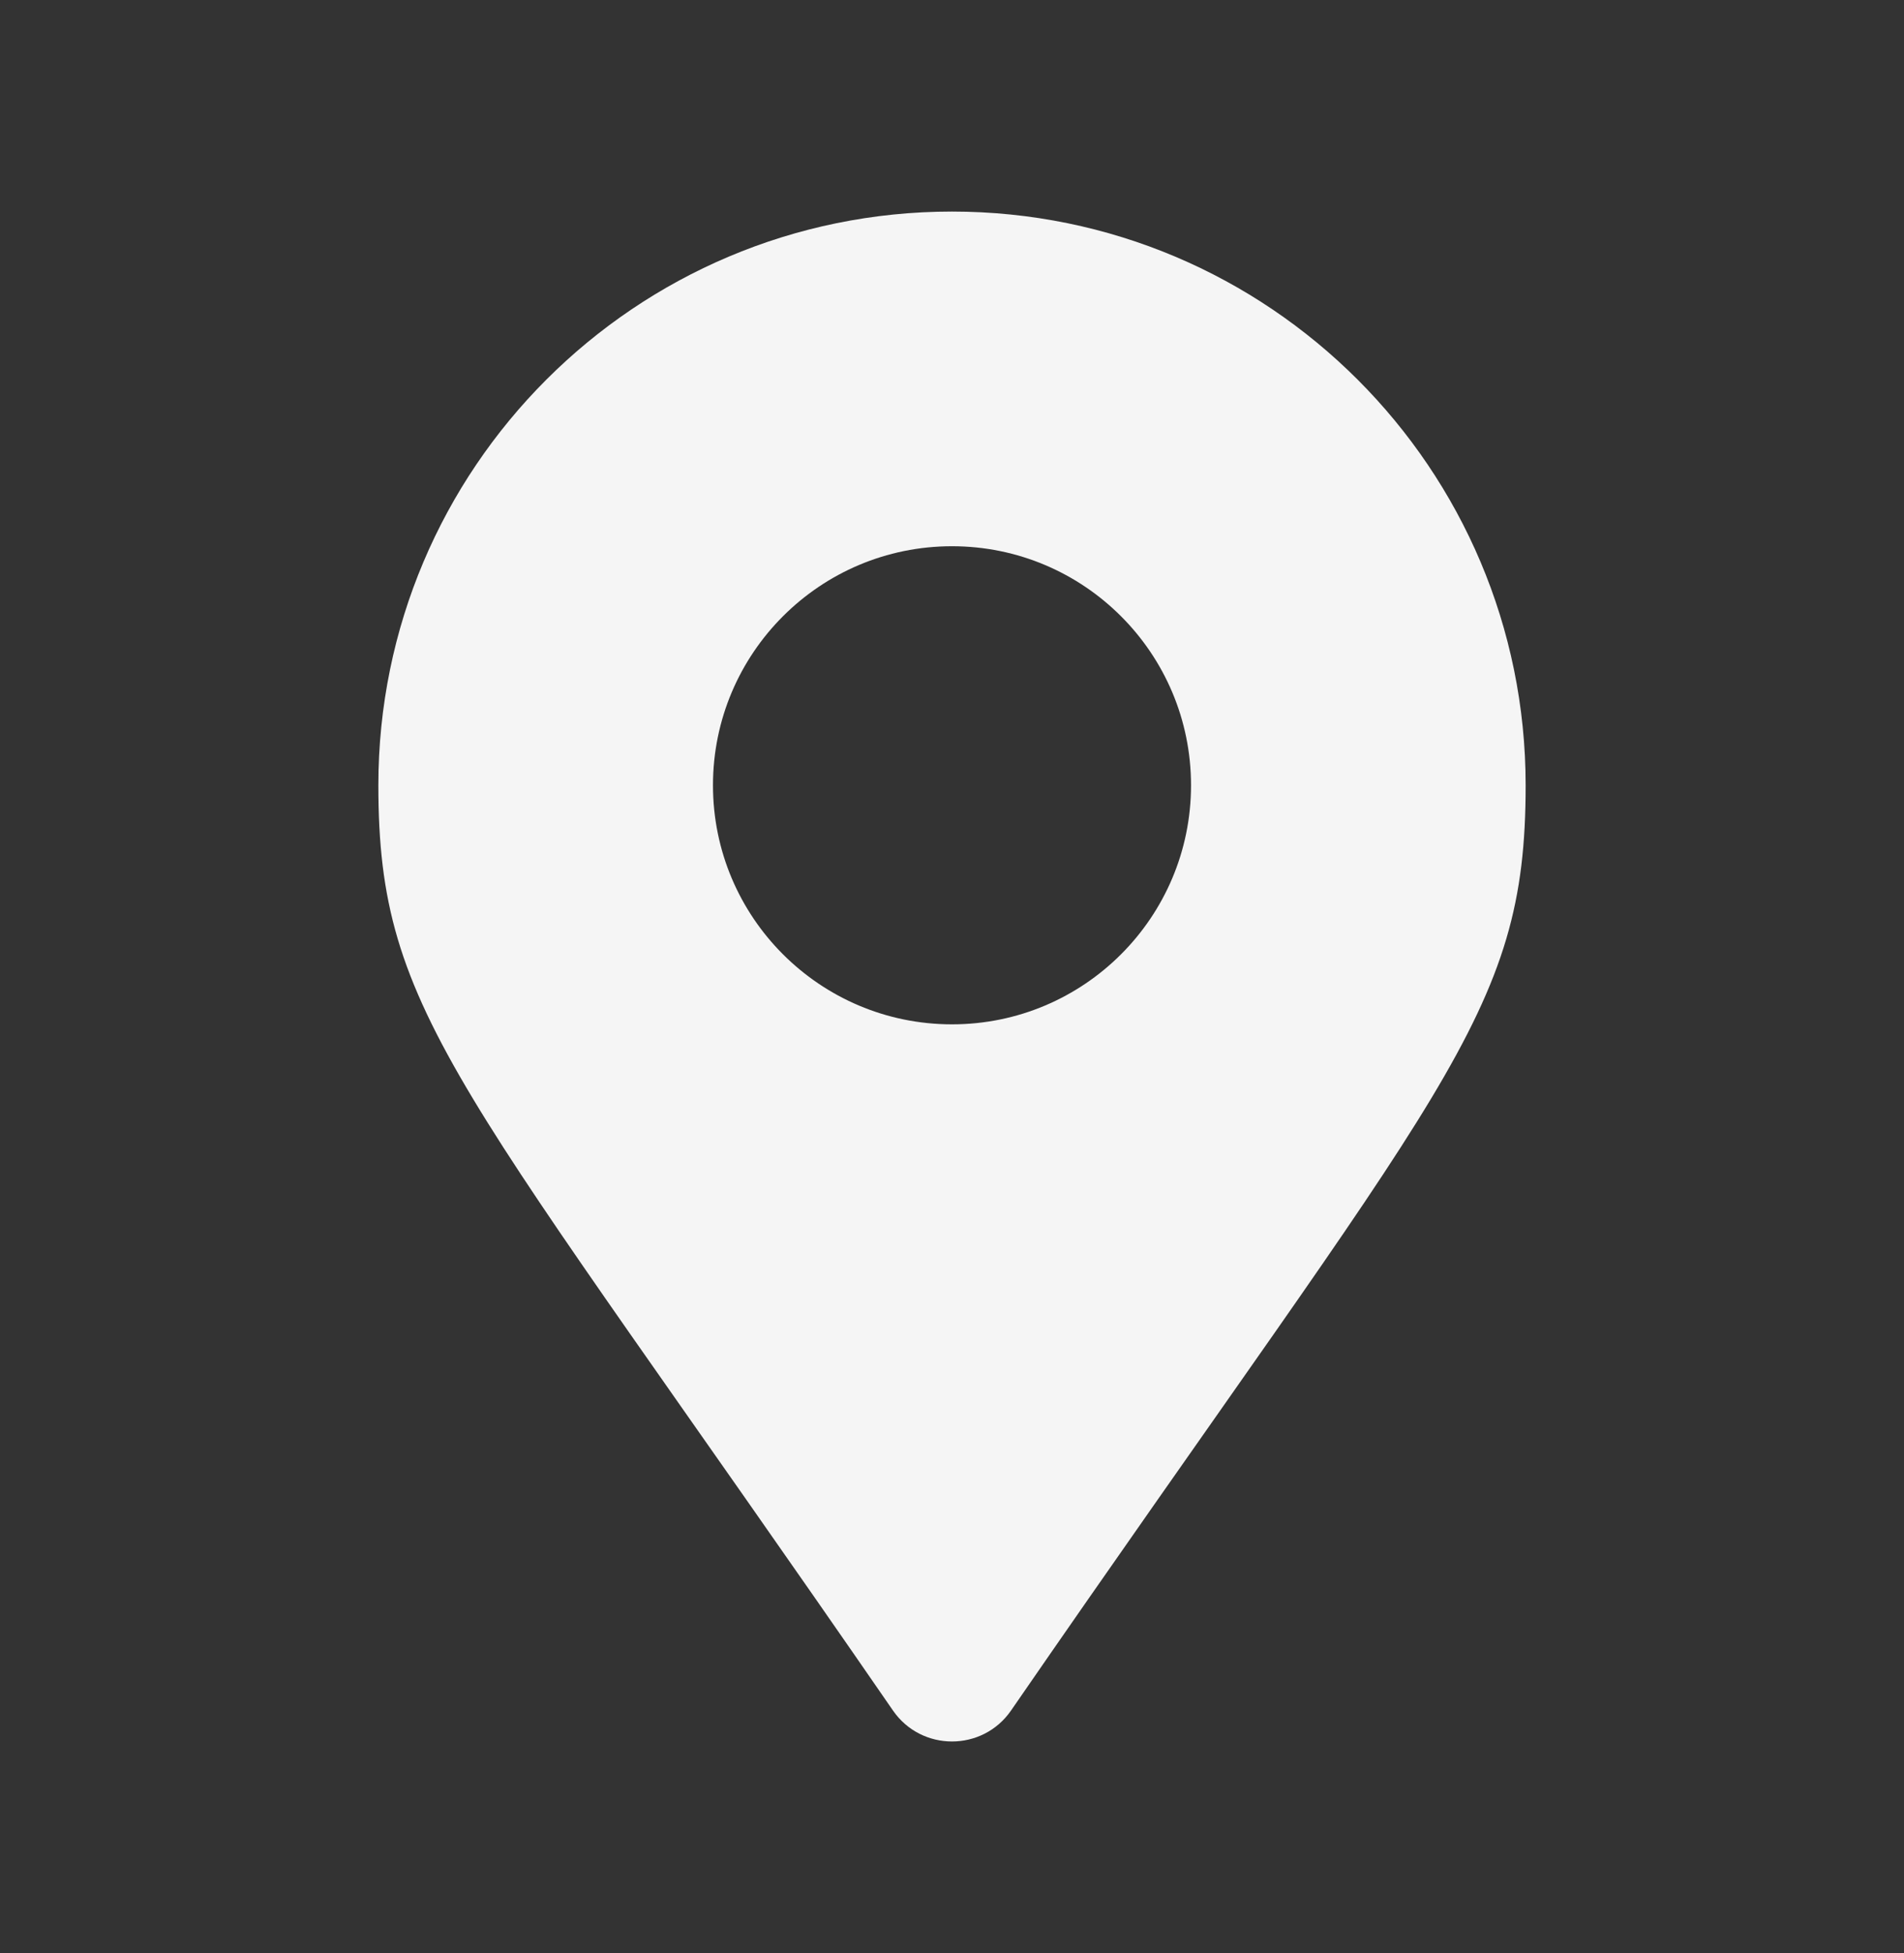 <svg width="39" height="40" viewBox="0 0 39 40" fill="none" xmlns="http://www.w3.org/2000/svg">
<rect x="0" y="0" width="39" height="40" fill="#333333" stroke="none"/>
<path d="M18.292 35.034C9.401 22.143 7.75 20.82 7.75 16.083C7.75 9.594 13.011 4.333 19.5 4.333C25.989 4.333 31.25 9.594 31.25 16.083C31.25 20.82 29.599 22.143 20.708 35.034C20.124 35.877 18.876 35.877 18.292 35.034ZM19.5 20.979C22.204 20.979 24.396 18.787 24.396 16.083C24.396 13.379 22.204 11.187 19.5 11.187C16.796 11.187 14.604 13.379 14.604 16.083C14.604 18.787 16.796 20.979 19.5 20.979Z" fill="#F5F5F5"/>
</svg>
